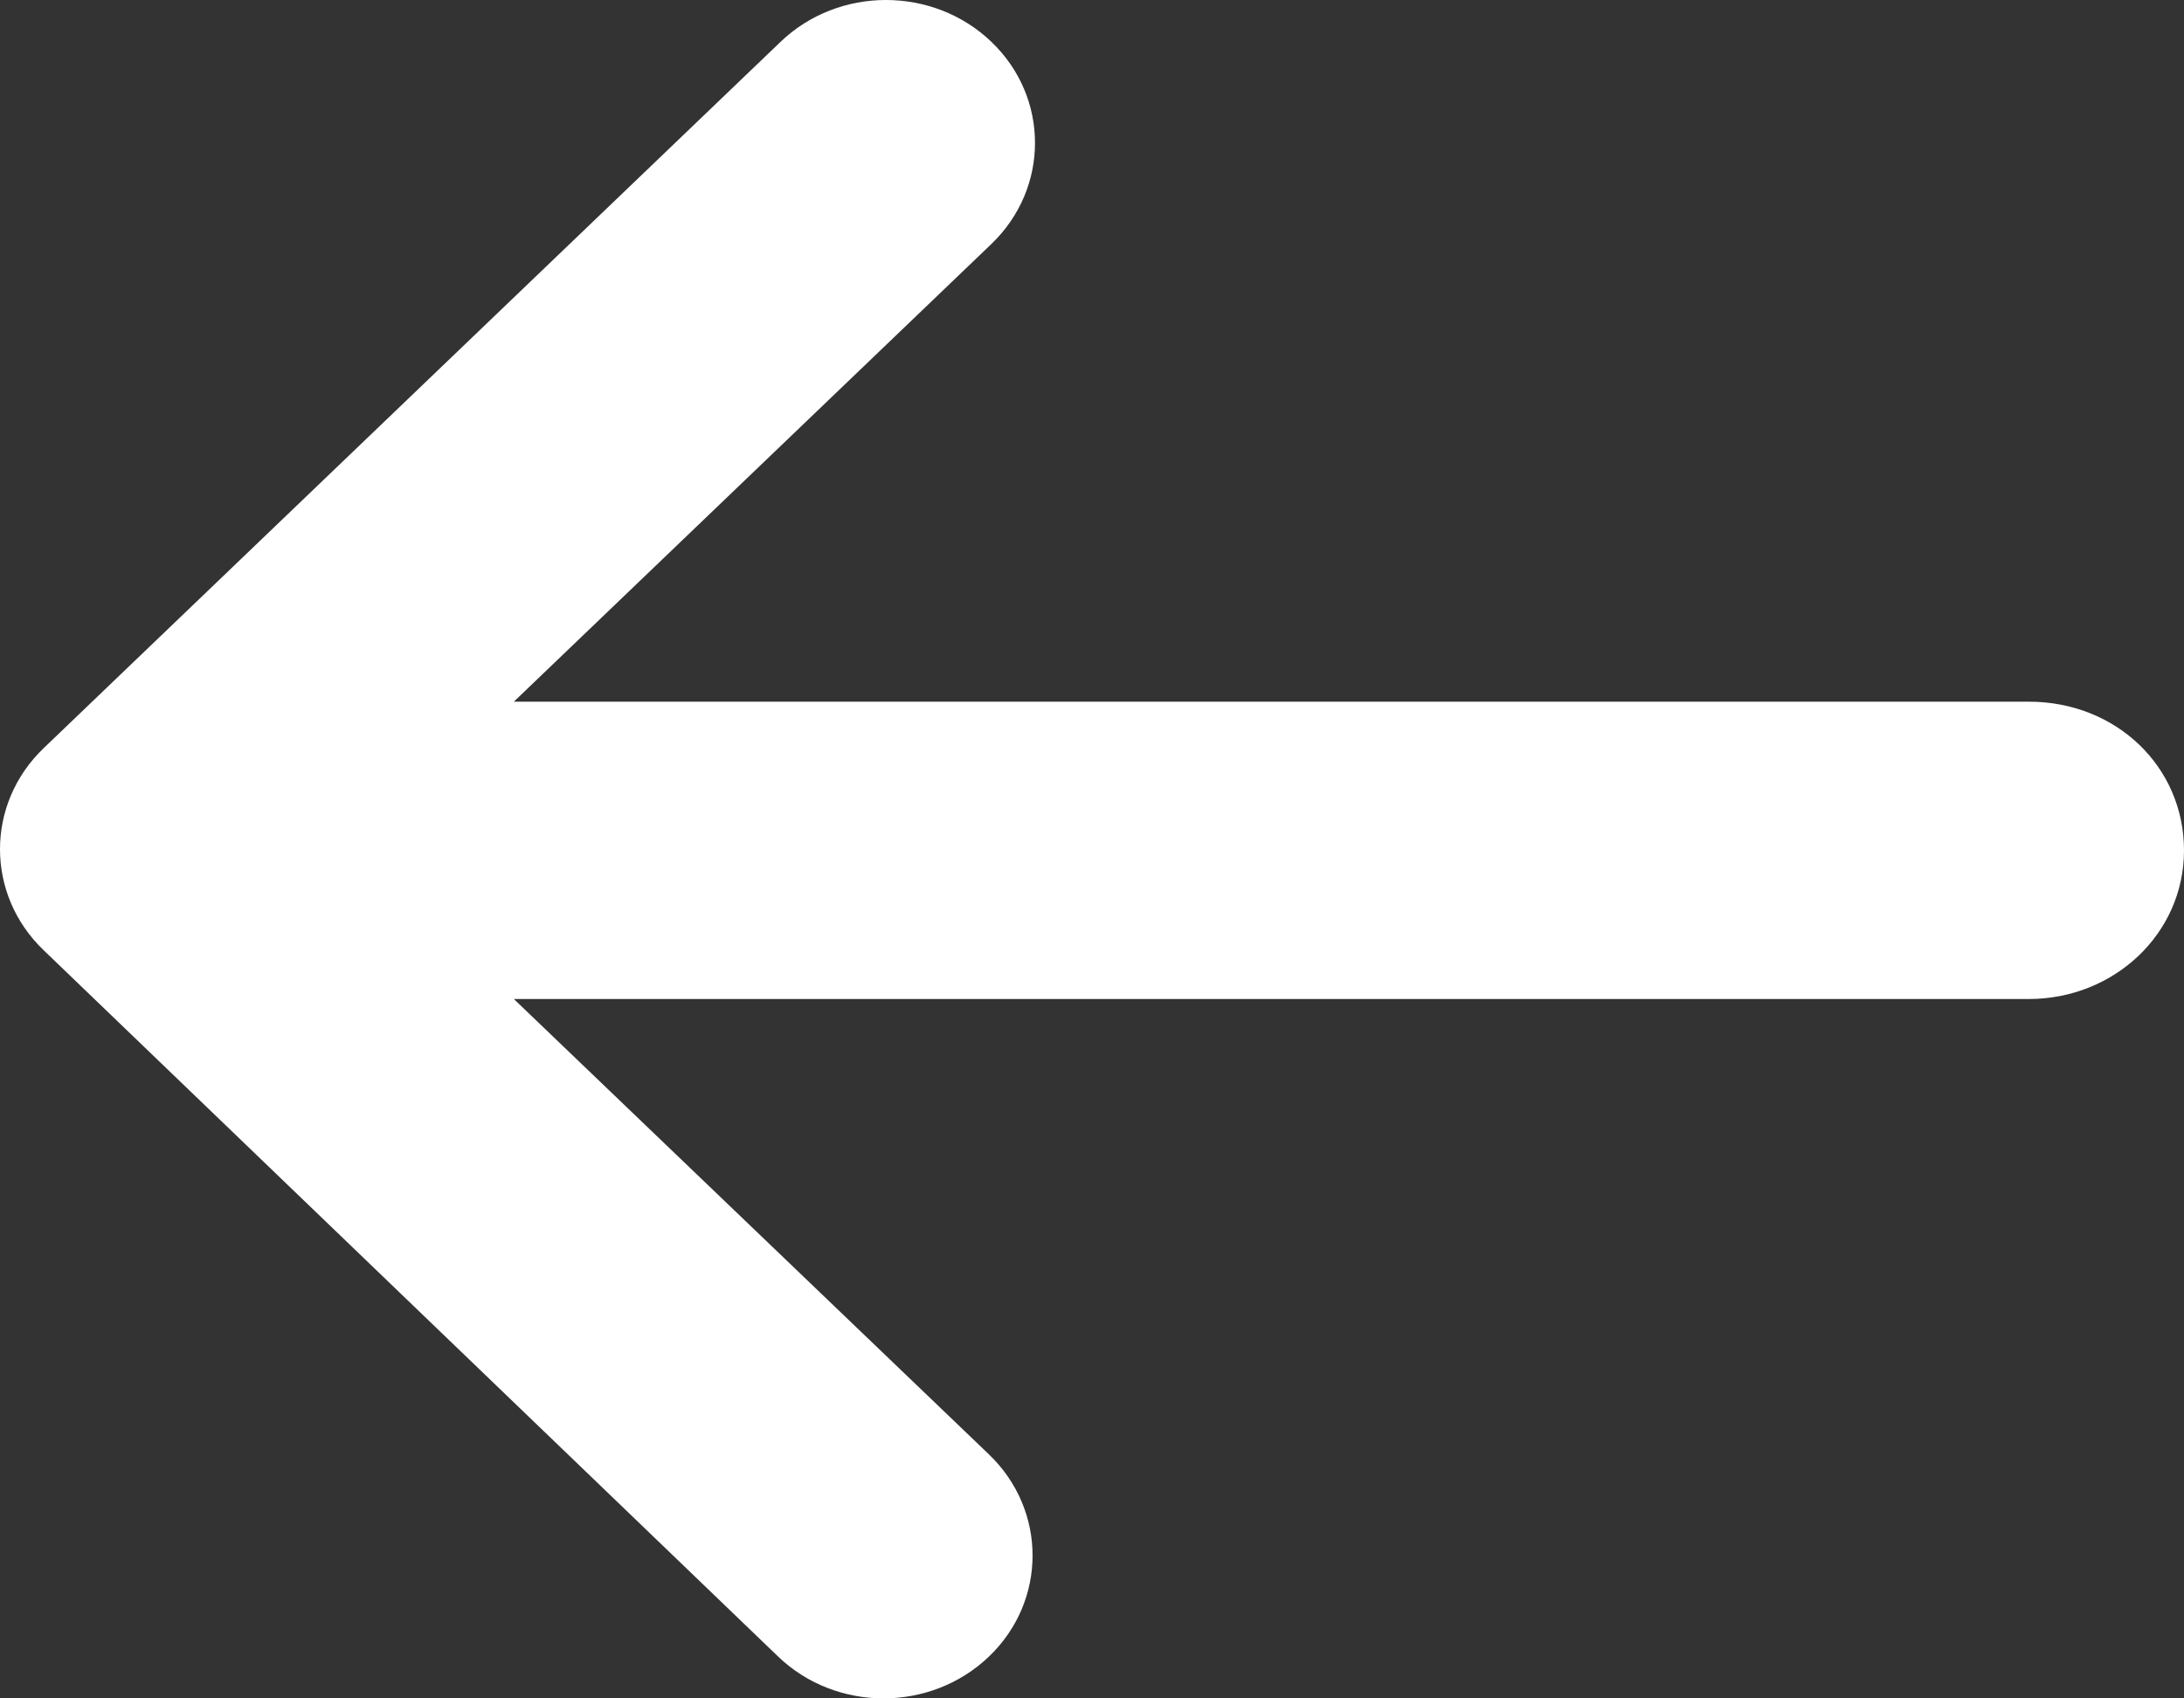 <svg width="18" height="14" viewBox="0 0 18 14" fill="none" xmlns="http://www.w3.org/2000/svg">
    <rect x="0" y="0" width="18" height="14" fill="#333333" stroke="none"/>
    <path d="M18 7.01C18 7.699 17.421 8.235 16.721 8.235H4.235L8.151 11.989C8.63 12.449 8.63 13.196 8.151 13.655C7.671 14.115 6.892 14.115 6.413 13.655L0.36 7.833C-0.12 7.373 -0.12 6.627 0.36 6.167L6.433 0.345C6.912 -0.115 7.691 -0.115 8.171 0.345C8.65 0.804 8.65 1.551 8.171 2.011L4.235 5.784H16.721C17.441 5.784 18 6.32 18 7.01Z" fill="white"/>
</svg>
